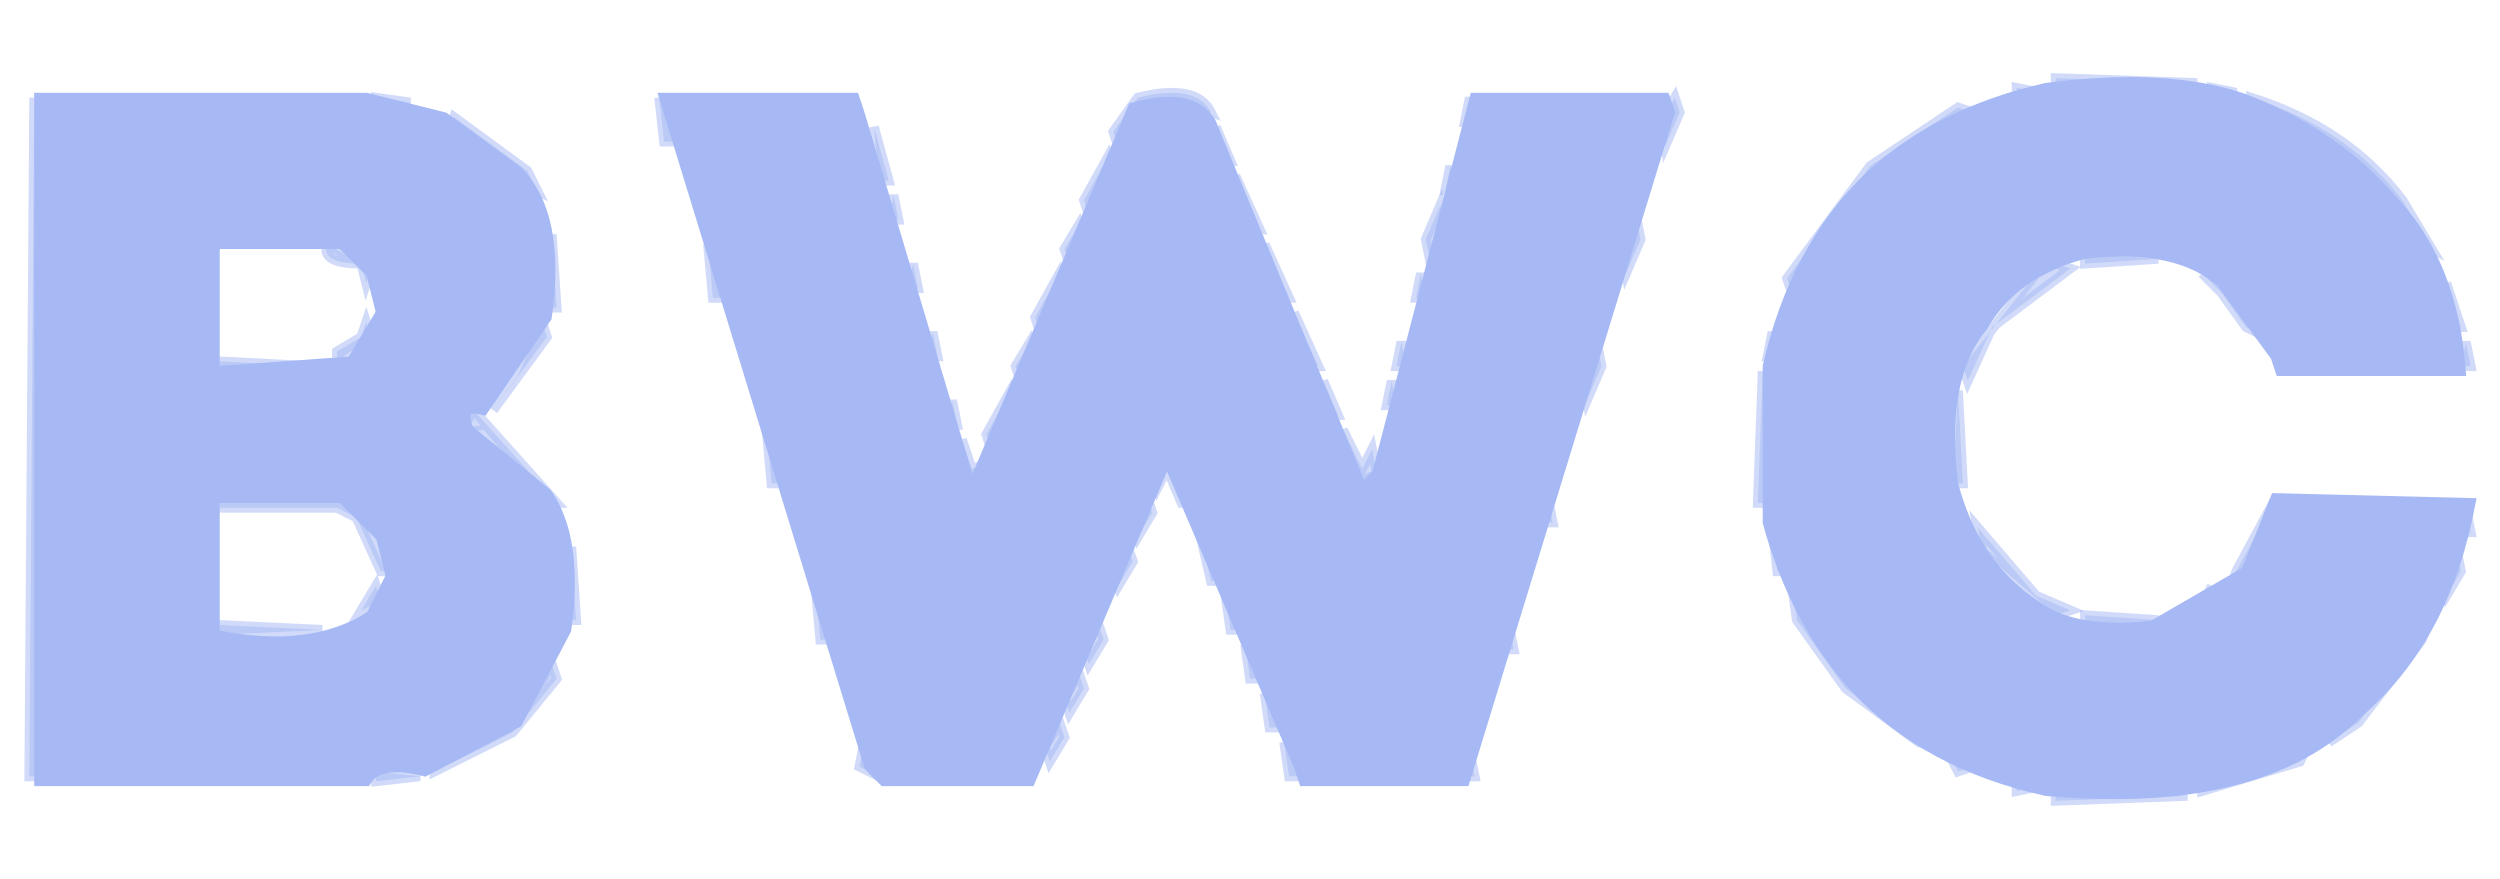 <svg width="256" height="90" version="1.1" xmlns="http://www.w3.org/2000/svg"><path fill="rgb(165,185,244)" stroke="rgb(165,185,244)" stroke-width="1" opacity="0.51" d="M 210.5 8 L 225 8.5 L 210.5 9 L 210.5 8 Z "></path><path fill="rgb(165,185,244)" stroke="rgb(165,185,244)" stroke-width="1" opacity="0.51" d="M 206.5 9 L 209 9.5 L 206.5 10 L 206.5 9 Z "></path><path fill="rgb(165,185,244)" stroke="rgb(165,185,244)" stroke-width="1" opacity="0.51" d="M 226.5 9 L 229 9.5 L 226.5 10 L 226.5 9 Z "></path><path fill="rgb(165,185,244)" stroke="rgb(165,185,244)" stroke-width="1" opacity="0.51" d="M 3.5 10 L 4 79.5 L 3 79.5 L 3.5 10 Z "></path><path fill="rgb(165,185,244)" stroke="rgb(165,185,244)" stroke-width="1" opacity="0.51" d="M 38.5 10 L 42 10.5 L 38.5 11 L 38.5 10 Z "></path><path fill="rgb(165,185,244)" stroke="rgb(165,185,244)" stroke-width="1" opacity="0.51" d="M 67.5 10 L 69 14.5 L 68 14.5 L 67.5 10 Z "></path><path fill="rgb(165,185,244)" stroke="rgb(165,185,244)" stroke-width="1" opacity="0.51" d="M 116.5 10 Q 122.5 8.5 124 11.5 L 122.5 11 Q 115.5 9.5 116 12.5 L 114.5 15 L 114 13.5 L 116.5 10 Z "></path><path fill="rgb(165,185,244)" stroke="rgb(165,185,244)" stroke-width="1" opacity="0.51" d="M 150.5 10 L 151 12.5 L 150 12.5 L 150.5 10 Z "></path><path fill="rgb(165,185,244)" stroke="rgb(165,185,244)" stroke-width="1" opacity="0.51" d="M 171.5 10 L 172 11.5 L 170.5 15 L 170 12.5 L 171.5 10 Z "></path><path fill="rgb(165,185,244)" stroke="rgb(165,185,244)" stroke-width="1" opacity="0.51" d="M 230.5 10 Q 240.4 13.1 246 20.5 L 249 25.5 L 247 24.5 L 241.5 17 L 230.5 11 L 230.5 10 Z "></path><path fill="rgb(165,185,244)" stroke="rgb(165,185,244)" stroke-width="1" opacity="0.51" d="M 200.5 11 L 202 11.5 L 190 19.5 L 183.5 30 L 183 28.5 L 191.5 17 L 200.5 11 Z "></path><path fill="rgb(165,185,244)" stroke="rgb(165,185,244)" stroke-width="1" opacity="0.51" d="M 46.5 12 L 54 17.5 L 55 19.5 L 53 18.5 L 50.5 15 Q 45.8 14.2 46.5 12 Z "></path><path fill="rgb(165,185,244)" stroke="rgb(165,185,244)" stroke-width="1" opacity="0.51" d="M 89.5 13 L 91 18.5 L 90 18.5 L 89.5 13 Z "></path><path fill="rgb(165,185,244)" stroke="rgb(165,185,244)" stroke-width="1" opacity="0.51" d="M 124.5 13 L 126 16.5 L 125 16.5 L 124.5 13 Z "></path><path fill="rgb(165,185,244)" stroke="rgb(165,185,244)" stroke-width="1" opacity="0.51" d="M 113.5 16 L 114 17.5 L 111.5 22 L 111 20.5 L 113.5 16 Z "></path><path fill="rgb(165,185,244)" stroke="rgb(165,185,244)" stroke-width="1" opacity="0.51" d="M 148.5 17 L 149 19.5 L 148 19.5 L 148.5 17 Z "></path><path fill="rgb(165,185,244)" stroke="rgb(165,185,244)" stroke-width="1" opacity="0.51" d="M 126.5 18 L 129 23.5 L 128 23.5 L 126.5 18 Z "></path><path fill="rgb(165,185,244)" stroke="rgb(165,185,244)" stroke-width="1" opacity="0.51" d="M 91.5 20 L 92 22.5 L 91 22.5 L 91.5 20 Z "></path><path fill="rgb(165,185,244)" stroke="rgb(165,185,244)" stroke-width="1" opacity="0.51" d="M 147.5 21 L 148 23.5 L 146.5 27 L 146 24.5 L 147.5 21 Z "></path><path fill="rgb(165,185,244)" stroke="rgb(165,185,244)" stroke-width="1" opacity="0.51" d="M 167.5 22 L 168 24.5 L 166.5 28 L 166 25.5 L 167.5 22 Z "></path><path fill="rgb(165,185,244)" stroke="rgb(165,185,244)" stroke-width="1" opacity="0.51" d="M 110.5 23 L 111 24.5 L 109.5 27 L 109 25.5 L 110.5 23 Z "></path><path fill="rgb(165,185,244)" stroke="rgb(165,185,244)" stroke-width="1" opacity="0.51" d="M 56.5 24 L 57 31.5 L 56 31.5 L 56.5 24 Z "></path><path fill="rgb(165,185,244)" stroke="rgb(165,185,244)" stroke-width="1" opacity="0.51" d="M 33.5 25 L 38 27.5 L 37.5 29 L 37 27 Q 32.8 27 33.5 25 Z "></path><path fill="rgb(165,185,244)" stroke="rgb(165,185,244)" stroke-width="1" opacity="0.51" d="M 72.5 25 L 74 30.5 L 73 30.5 L 72.5 25 Z "></path><path fill="rgb(165,185,244)" stroke="rgb(165,185,244)" stroke-width="1" opacity="0.51" d="M 129.5 25 L 132 30.5 L 131 30.5 L 129.5 25 Z "></path><path fill="rgb(165,185,244)" stroke="rgb(165,185,244)" stroke-width="1" opacity="0.51" d="M 213.5 26 L 221 26.5 L 213.5 27 L 213.5 26 Z "></path><path fill="rgb(165,185,244)" stroke="rgb(165,185,244)" stroke-width="1" opacity="0.51" d="M 93.5 27 L 94 29.5 L 93 29.5 L 93.5 27 Z "></path><path fill="rgb(165,185,244)" stroke="rgb(165,185,244)" stroke-width="1" opacity="0.51" d="M 210.5 27 L 212 27.5 L 204 33.5 L 201.5 39 L 201 37.5 L 208.5 28 L 210.5 27 Z "></path><path fill="rgb(165,185,244)" stroke="rgb(165,185,244)" stroke-width="1" opacity="0.51" d="M 108.5 28 L 109 29.5 L 106.5 34 L 106 32.5 L 108.5 28 Z "></path><path fill="rgb(165,185,244)" stroke="rgb(165,185,244)" stroke-width="1" opacity="0.51" d="M 145.5 28 L 146 30.5 L 145 30.5 L 145.5 28 Z "></path><path fill="rgb(165,185,244)" stroke="rgb(165,185,244)" stroke-width="1" opacity="0.51" d="M 225.5 28 L 231 32.5 L 232 34.5 L 230 33.5 L 227.5 30 L 225.5 28 Z "></path><path fill="rgb(165,185,244)" stroke="rgb(165,185,244)" stroke-width="1" opacity="0.51" d="M 250.5 29 L 252 33.5 L 251 33.5 L 250.5 29 Z "></path><path fill="rgb(165,185,244)" stroke="rgb(165,185,244)" stroke-width="1" opacity="0.51" d="M 132.5 32 L 135 37.5 L 134 37.5 L 132.5 32 Z "></path><path fill="rgb(165,185,244)" stroke="rgb(165,185,244)" stroke-width="1" opacity="0.51" d="M 37.5 33 L 38 34.5 L 34.5 37 L 34.5 36 L 37 34.5 L 37.5 33 Z "></path><path fill="rgb(165,185,244)" stroke="rgb(165,185,244)" stroke-width="1" opacity="0.51" d="M 55.5 33 L 56 34.5 L 50.5 42 L 53 38.5 L 55.5 33 Z "></path><path fill="rgb(165,185,244)" stroke="rgb(165,185,244)" stroke-width="1" opacity="0.51" d="M 95.5 34 L 96 36.5 L 95 36.5 L 95.5 34 Z "></path><path fill="rgb(165,185,244)" stroke="rgb(165,185,244)" stroke-width="1" opacity="0.51" d="M 181.5 34 L 182 36.5 L 181 36.5 L 181.5 34 Z "></path><path fill="rgb(165,185,244)" stroke="rgb(165,185,244)" stroke-width="1" opacity="0.51" d="M 105.5 35 L 106 36.5 L 104.5 39 L 104 37.5 L 105.5 35 Z "></path><path fill="rgb(165,185,244)" stroke="rgb(165,185,244)" stroke-width="1" opacity="0.51" d="M 143.5 35 L 144 37.5 L 143 37.5 L 143.5 35 Z "></path><path fill="rgb(165,185,244)" stroke="rgb(165,185,244)" stroke-width="1" opacity="0.51" d="M 163.5 35 L 164 37.5 L 162.5 41 L 162 38.5 L 163.5 35 Z "></path><path fill="rgb(165,185,244)" stroke="rgb(165,185,244)" stroke-width="1" opacity="0.51" d="M 252.5 35 L 253 37.5 L 252 37.5 L 252.5 35 Z "></path><path fill="rgb(165,185,244)" stroke="rgb(165,185,244)" stroke-width="1" opacity="0.51" d="M 22.5 37 L 32 37.5 L 22.5 38 L 22.5 37 Z "></path><path fill="rgb(165,185,244)" stroke="rgb(165,185,244)" stroke-width="1" opacity="0.51" d="M 180.5 38 L 181 51.5 L 180 51.5 L 180.5 38 Z "></path><path fill="rgb(165,185,244)" stroke="rgb(165,185,244)" stroke-width="1" opacity="0.51" d="M 135.5 39 L 137 42.5 L 136 42.5 L 135.5 39 Z "></path><path fill="rgb(165,185,244)" stroke="rgb(165,185,244)" stroke-width="1" opacity="0.51" d="M 142.5 39 L 143 41.5 L 142 41.5 L 142.5 39 Z "></path><path fill="rgb(165,185,244)" stroke="rgb(165,185,244)" stroke-width="1" opacity="0.51" d="M 103.5 40 L 104 41.5 L 101.5 46 L 101 44.5 L 103.5 40 Z "></path><path fill="rgb(165,185,244)" stroke="rgb(165,185,244)" stroke-width="1" opacity="0.51" d="M 200.5 40 L 201 49.5 L 200 49.5 L 200.5 40 Z "></path><path fill="rgb(165,185,244)" stroke="rgb(165,185,244)" stroke-width="1" opacity="0.51" d="M 97.5 41 L 98 43.5 L 97 43.5 L 97.5 41 Z "></path><path fill="rgb(165,185,244)" stroke="rgb(165,185,244)" stroke-width="1" opacity="0.51" d="M 48.5 42 L 57 51.5 L 56 51.5 L 49.5 44 Q 46.7 44.7 48.5 42 Z "></path><path fill="rgb(165,185,244)" stroke="rgb(165,185,244)" stroke-width="1" opacity="0.51" d="M 78.5 44 L 80 49.5 L 79 49.5 L 78.5 44 Z "></path><path fill="rgb(165,185,244)" stroke="rgb(165,185,244)" stroke-width="1" opacity="0.51" d="M 137.5 44 L 139.5 48 L 140.5 46 L 141 48.5 L 139 49.5 L 137.5 44 Z "></path><path fill="rgb(165,185,244)" stroke="rgb(165,185,244)" stroke-width="1" opacity="0.51" d="M 98.5 45 L 99.5 48 L 101 47.5 L 99.5 50 L 98.5 45 Z "></path><path fill="rgb(165,185,244)" stroke="rgb(165,185,244)" stroke-width="1" opacity="0.51" d="M 119.5 47 L 122 51.5 L 121 51.5 L 119.5 48 L 118.5 50 L 118 48.5 L 119.5 47 Z "></path><path fill="rgb(165,185,244)" stroke="rgb(165,185,244)" stroke-width="1" opacity="0.51" d="M 22.5 51 L 34.5 51 L 39 54.5 L 40 58.5 L 39 58.5 L 36.5 53 L 34.5 52 L 22.5 52 L 22.5 51 Z "></path><path fill="rgb(165,185,244)" stroke="rgb(165,185,244)" stroke-width="1" opacity="0.51" d="M 117.5 51 L 118 52.5 L 116.5 55 L 116 53.5 L 117.5 51 Z "></path><path fill="rgb(165,185,244)" stroke="rgb(165,185,244)" stroke-width="1" opacity="0.51" d="M 158.5 51 L 159 53.5 L 158 53.5 L 158.5 51 Z "></path><path fill="rgb(165,185,244)" stroke="rgb(165,185,244)" stroke-width="1" opacity="0.51" d="M 232.5 52 L 233 53.5 L 228.5 60 L 229 58.5 L 232.5 52 Z "></path><path fill="rgb(165,185,244)" stroke="rgb(165,185,244)" stroke-width="1" opacity="0.51" d="M 252.5 52 L 253 54.5 L 252 54.5 L 252.5 52 Z "></path><path fill="rgb(165,185,244)" stroke="rgb(165,185,244)" stroke-width="1" opacity="0.51" d="M 122.5 53 L 125 59.5 L 124 59.5 L 122.5 53 Z "></path><path fill="rgb(165,185,244)" stroke="rgb(165,185,244)" stroke-width="1" opacity="0.51" d="M 181.5 54 L 183 58.5 L 182 58.5 L 181.5 54 Z "></path><path fill="rgb(165,185,244)" stroke="rgb(165,185,244)" stroke-width="1" opacity="0.51" d="M 202.5 54 L 208.5 61 L 212 62.5 L 210.5 63 L 203 56.5 L 202.5 54 Z "></path><path fill="rgb(165,185,244)" stroke="rgb(165,185,244)" stroke-width="1" opacity="0.51" d="M 58.5 56 L 59 63.5 L 58 63.5 L 58.5 56 Z "></path><path fill="rgb(165,185,244)" stroke="rgb(165,185,244)" stroke-width="1" opacity="0.51" d="M 115.5 56 L 116 57.5 L 114.5 60 L 114 58.5 L 115.5 56 Z "></path><path fill="rgb(165,185,244)" stroke="rgb(165,185,244)" stroke-width="1" opacity="0.51" d="M 251.5 56 L 252 58.5 L 250.5 61 L 250 59.5 L 251.5 56 Z "></path><path fill="rgb(165,185,244)" stroke="rgb(165,185,244)" stroke-width="1" opacity="0.51" d="M 38.5 60 L 39 61.5 L 37 62.5 L 38.5 60 Z "></path><path fill="rgb(165,185,244)" stroke="rgb(165,185,244)" stroke-width="1" opacity="0.51" d="M 83.5 60 L 85 65.5 L 84 65.5 L 83.5 60 Z "></path><path fill="rgb(165,185,244)" stroke="rgb(165,185,244)" stroke-width="1" opacity="0.51" d="M 183.5 60 L 191.5 72 L 198 76.5 L 196.5 76 L 189 70.5 L 184 63.5 L 183.5 60 Z "></path><path fill="rgb(165,185,244)" stroke="rgb(165,185,244)" stroke-width="1" opacity="0.51" d="M 226.5 60 L 225.5 62 L 226.5 60 Z "></path><path fill="rgb(165,185,244)" stroke="rgb(165,185,244)" stroke-width="1" opacity="0.51" d="M 125.5 61 L 127 64.5 L 126 64.5 L 125.5 61 Z "></path><path fill="rgb(165,185,244)" stroke="rgb(165,185,244)" stroke-width="1" opacity="0.51" d="M 213.5 63 L 221 63.5 L 213.5 64 L 213.5 63 Z "></path><path fill="rgb(165,185,244)" stroke="rgb(165,185,244)" stroke-width="1" opacity="0.51" d="M 22.5 64 L 33 64.5 L 22.5 65 L 22.5 64 Z "></path><path fill="rgb(165,185,244)" stroke="rgb(165,185,244)" stroke-width="1" opacity="0.51" d="M 112.5 64 L 113 65.5 L 111.5 68 L 111 66.5 L 112.5 64 Z "></path><path fill="rgb(165,185,244)" stroke="rgb(165,185,244)" stroke-width="1" opacity="0.51" d="M 154.5 64 L 155 66.5 L 154 66.5 L 154.5 64 Z "></path><path fill="rgb(165,185,244)" stroke="rgb(165,185,244)" stroke-width="1" opacity="0.51" d="M 248.5 64 L 248 65.5 L 241.5 74 L 238.5 76 L 240.5 73 L 244 70.5 L 248.5 64 Z "></path><path fill="rgb(165,185,244)" stroke="rgb(165,185,244)" stroke-width="1" opacity="0.51" d="M 127.5 66 L 129 69.5 L 128 69.5 L 127.5 66 Z "></path><path fill="rgb(165,185,244)" stroke="rgb(165,185,244)" stroke-width="1" opacity="0.51" d="M 56.5 68 L 57 69.5 L 52.5 75 L 44.5 79 L 44.5 78 L 53 74 L 56.5 68 Z "></path><path fill="rgb(165,185,244)" stroke="rgb(165,185,244)" stroke-width="1" opacity="0.51" d="M 110.5 69 L 111 70.5 L 109.5 73 L 109 71.5 L 110.5 69 Z "></path><path fill="rgb(165,185,244)" stroke="rgb(165,185,244)" stroke-width="1" opacity="0.51" d="M 129.5 71 L 131 74.5 L 130 74.5 L 129.5 71 Z "></path><path fill="rgb(165,185,244)" stroke="rgb(165,185,244)" stroke-width="1" opacity="0.51" d="M 108.5 74 L 109 75.5 L 107.5 78 L 107 76.5 L 108.5 74 Z "></path><path fill="rgb(165,185,244)" stroke="rgb(165,185,244)" stroke-width="1" opacity="0.51" d="M 88.5 76 L 90 79.5 L 88 78.5 L 88.5 76 Z "></path><path fill="rgb(165,185,244)" stroke="rgb(165,185,244)" stroke-width="1" opacity="0.51" d="M 131.5 76 L 133 79.5 L 132 79.5 L 131.5 76 Z "></path><path fill="rgb(165,185,244)" stroke="rgb(165,185,244)" stroke-width="1" opacity="0.51" d="M 236.5 76 L 235.5 78 L 225.5 81 L 225.5 80 Q 232.7 79.7 236.5 76 Z "></path><path fill="rgb(165,185,244)" stroke="rgb(165,185,244)" stroke-width="1" opacity="0.51" d="M 150.5 77 L 151 79.5 L 150 79.5 L 150.5 77 Z "></path><path fill="rgb(165,185,244)" stroke="rgb(165,185,244)" stroke-width="1" opacity="0.51" d="M 199.5 77 L 202 78.5 L 200.5 79 L 199.5 77 Z "></path><path fill="rgb(165,185,244)" stroke="rgb(165,185,244)" stroke-width="1" opacity="0.51" d="M 38.5 79 L 43 79.5 L 38.5 80 L 38.5 79 Z "></path><path fill="rgb(165,185,244)" stroke="rgb(165,185,244)" stroke-width="1" opacity="0.51" d="M 206.5 80 L 209 80.5 L 206.5 81 L 206.5 80 Z "></path><path fill="rgb(165,185,244)" stroke="rgb(165,185,244)" stroke-width="1" opacity="0.51" d="M 210.5 81 L 224 81.5 L 210.5 82 L 210.5 81 Z "></path><path fill="rgb(0,0,0)" stroke="rgb(0,0,0)" stroke-width="1" opacity="0" d="M 0 0 L 256 0 L 256 90 L 0 90 L 0 0 Z M 211 8 Q 199 10 192 17 Q 183 25 180 39 L 181 57 L 189 71 Q 197 79 211 82 L 229 81 L 242 74 Q 250 67 253 55 L 253 51 L 234 51 L 229 59 L 222 63 Q 213 64 209 61 Q 203 57 201 51 Q 199 39 204 34 L 213 27 Q 223 26 228 30 L 232 36 L 233 38 L 253 38 L 252 32 L 246 21 Q 240 14 232 10 Q 224 6 211 8 Z M 3 10 L 3 80 L 43 80 L 53 75 Q 58 71 59 64 Q 60 55 57 51 L 49 43 L 51 42 Q 55 38 57 32 Q 58 22 54 18 Q 50 12 42 10 L 3 10 Z M 67 10 L 88 76 L 88 79 L 90 80 L 107 80 L 120 48 L 132 79 L 133 80 L 151 80 L 159 51 L 172 12 L 172 10 L 150 10 L 142 43 L 140 48 L 124 12 Q 122 9 117 10 L 100 48 L 89 13 L 89 10 L 67 10 Z "></path><path fill="rgb(0,0,0)" stroke="rgb(0,0,0)" stroke-width="1" opacity="0" d="M 22 25 Q 32.3 23.4 37 27 L 38 32.5 L 35.5 36 L 33.5 37 L 22 37 L 22 25 Z "></path><path fill="rgb(0,0,0)" stroke="rgb(0,0,0)" stroke-width="1" opacity="0" d="M 22 52 L 34.5 52 L 38 54.5 L 39 59.5 L 36.5 63 L 22 64 L 22 52 Z "></path><path fill="rgb(166,185,245)" stroke="rgb(166,185,245)" stroke-width="1" opacity="1" d="M 209.5 9 Q 221.6 7.4 229.5 10 Q 239 13.5 245 20.5 Q 251.2 27 252 38 L 233.5 38 L 233 36.5 L 227.5 29 Q 223 24.9 213.5 26 Q 206.3 27.8 203 33.5 Q 198.7 38.7 200 49.5 Q 202.2 57.9 208.5 62 Q 212.5 65 220.5 64 L 230 58.5 L 233 51 L 253 51.5 Q 250.4 65.4 241.5 73 Q 231.5 83 209.5 81 Q 197.3 78.3 190 70.5 Q 183.8 63.7 181 53.5 L 181 37.5 Q 183.8 25.3 191.5 18 Q 198.5 11.5 209.5 9 Z "></path><path fill="rgb(166,185,245)" stroke="rgb(166,185,245)" stroke-width="1" opacity="1" d="M 4 10 L 37.5 10 L 45.5 12 L 53 17.5 Q 57.5 22 56 32.5 L 49.5 42 Q 46.9 41.3 48 44 L 56 50.5 Q 59.3 55.2 58 64.5 L 53 74 L 43.5 79 Q 38.8 77.8 37.5 80 L 4 80 L 4 10 Z M 22 25 L 22 38 L 36 37 L 39 32 L 38 28 L 35 25 L 22 25 Z M 22 51 L 22 65 Q 32 67 38 63 L 40 59 L 39 55 L 35 51 L 22 51 Z "></path><path fill="rgb(166,185,245)" stroke="rgb(166,185,245)" stroke-width="1" opacity="1" d="M 68 10 L 87.5 10 L 88 11.5 L 99.5 50 L 116 11 Q 122.1 9.3 124 12.5 L 139.5 50 L 141 48.5 L 151 10 L 170.5 10 L 171 11.5 L 150 80 L 133.5 80 L 133 78.5 L 119.5 47 L 105.5 80 L 90.5 80 L 89 78.5 L 68 10 Z "></path></svg>